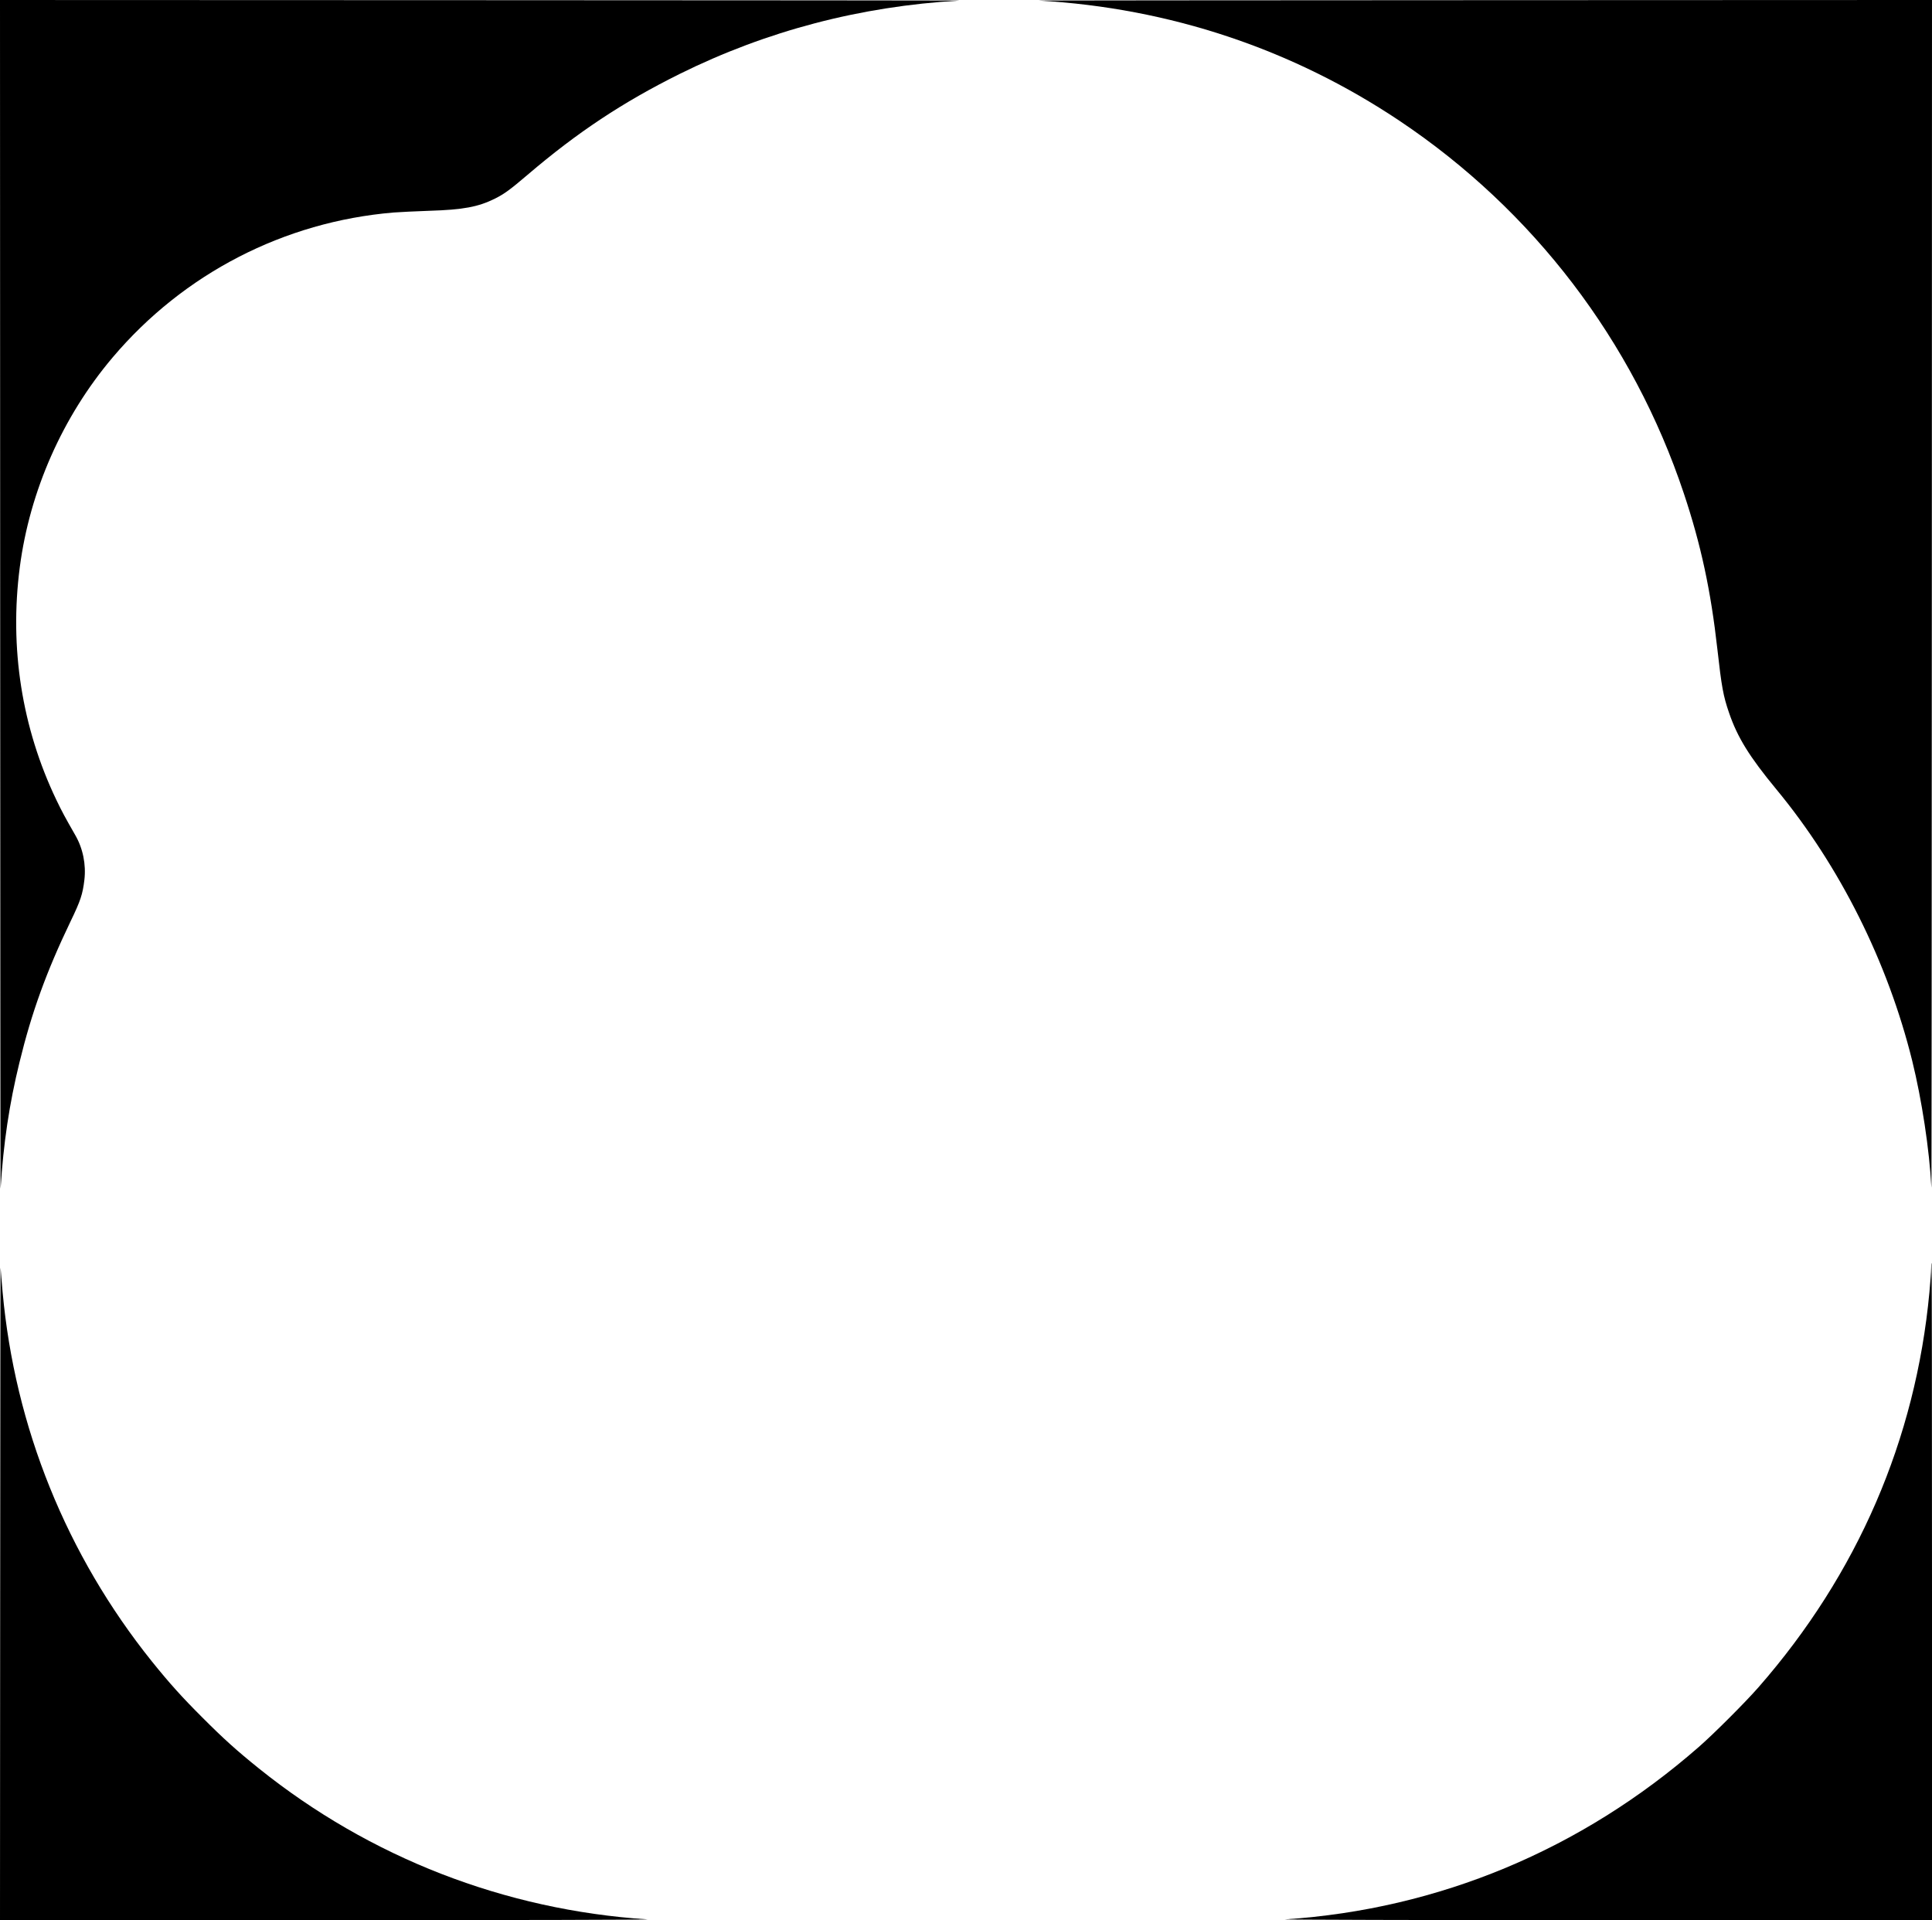 <?xml version="1.0" standalone="no"?>
<!DOCTYPE svg PUBLIC "-//W3C//DTD SVG 20010904//EN"
 "http://www.w3.org/TR/2001/REC-SVG-20010904/DTD/svg10.dtd">
<svg version="1.0" xmlns="http://www.w3.org/2000/svg"
 width="2246pt" height="2232pt" viewBox="0 0 2246 2232"
 preserveAspectRatio="xMidYMid meet">
<g transform="translate(0,2232) scale(0.1,-0.1)"
fill="#000000" stroke="none">
<path d="M2 15388 c1 -3813 3 -6910 5 -6883 33 529 101 983 219 1465 143 587
314 1057 594 1640 116 240 141 315 161 483 21 180 -17 367 -107 522 -118 206
-151 267 -219 408 -401 838 -547 1765 -425 2704 116 887 497 1750 1079 2438
826 976 1994 1578 3266 1685 72 5 258 15 415 20 395 12 570 45 765 142 108 54
176 104 379 277 579 494 1106 843 1766 1171 1011 501 2101 787 3250 853 30 2
-2466 4 -5547 5 l-5603 2 2 -6932z"/>
<path d="M12080 22313 c1517 -87 2941 -562 4191 -1398 1554 -1040 2713 -2559
3304 -4330 199 -595 314 -1131 390 -1811 49 -437 68 -543 136 -740 98 -286
237 -510 550 -889 737 -891 1295 -2007 1579 -3155 112 -455 200 -1031 223
-1475 2 -33 4 3060 5 6873 l2 6932 -5217 -2 c-2870 -1 -5193 -3 -5163 -5z"/>
<path d="M2 3823 l-2 -3823 3823 1 c2102 1 3768 5 3702 10 -1658 109 -3225
718 -4515 1754 -254 204 -415 349 -655 590 -241 240 -386 402 -590 655 -992
1237 -1592 2721 -1735 4295 -11 121 -21 247 -23 280 -2 33 -4 -1660 -5 -3762z"/>
<path d="M22450 7577 c0 -35 -9 -160 -20 -277 -160 -1713 -837 -3277 -1986
-4590 -152 -174 -520 -542 -694 -694 -1367 -1196 -3024 -1887 -4810 -2005 -69
-4 1584 -9 3698 -10 l3822 -1 0 3820 c0 2101 -2 3820 -5 3820 -3 0 -5 -28 -5
-63z"/>
</g>
</svg>
